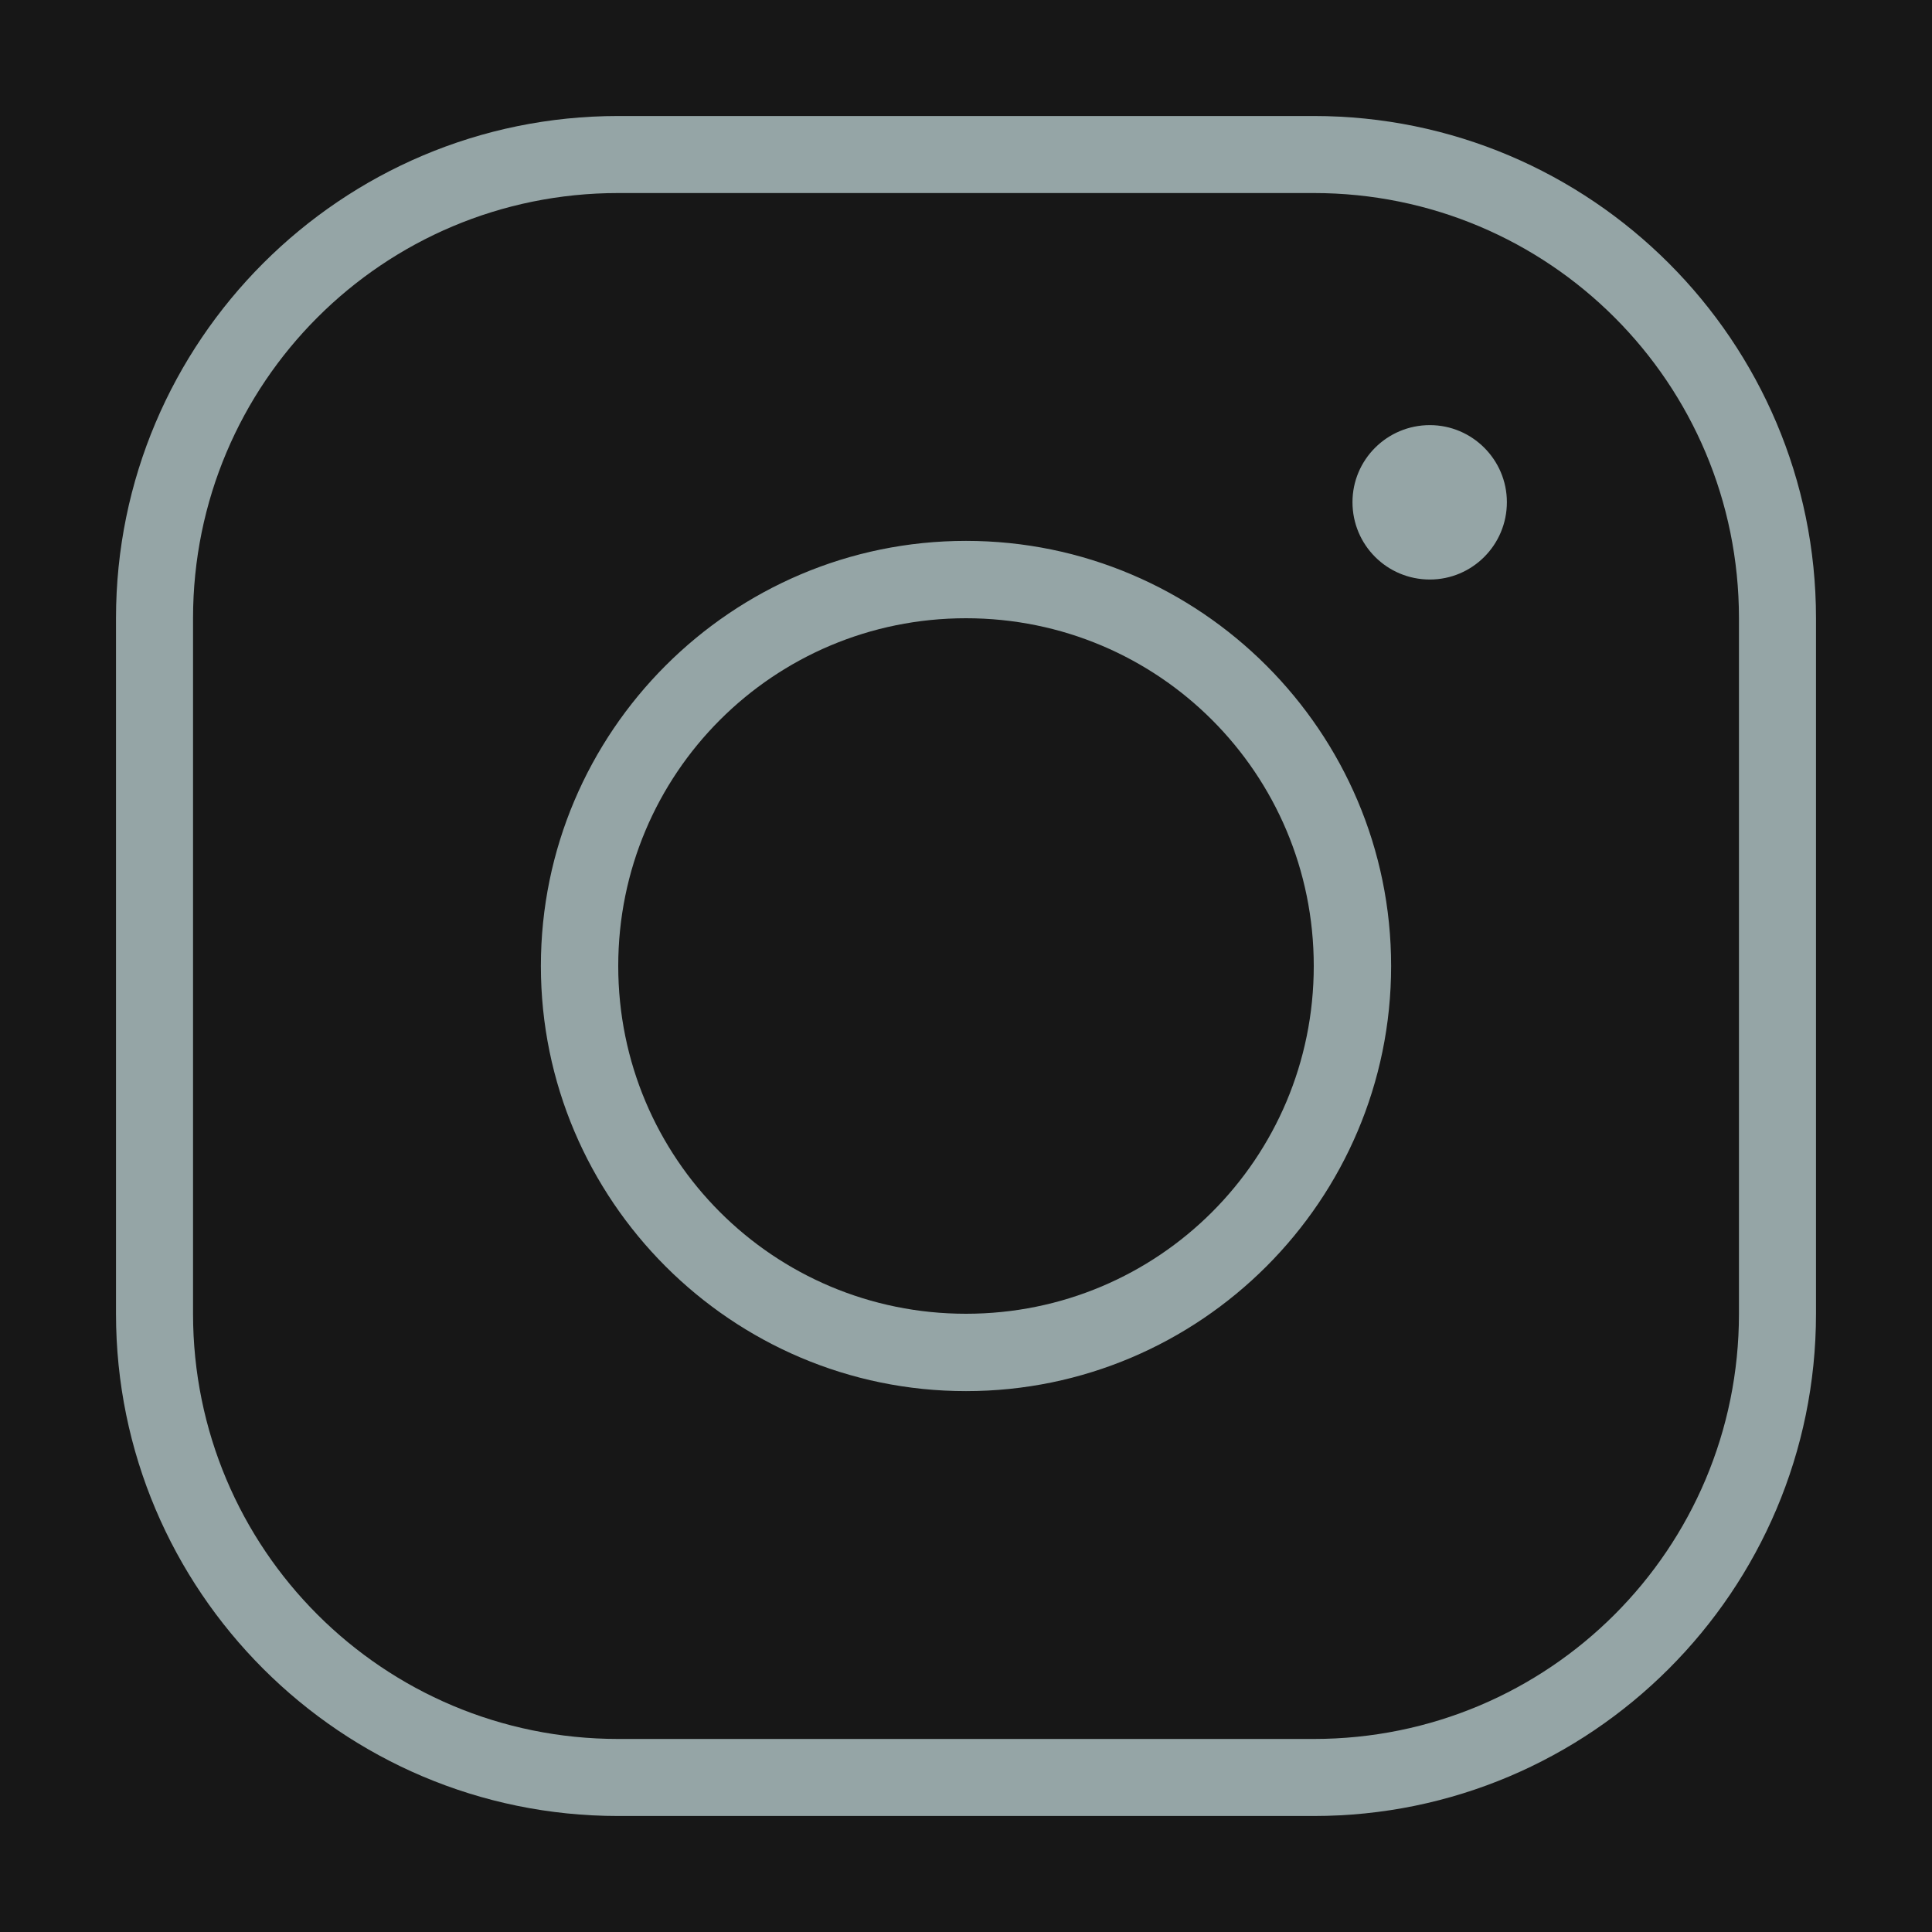 <?xml version="1.0" encoding="UTF-8"?>
<svg xmlns="http://www.w3.org/2000/svg" xmlns:xlink="http://www.w3.org/1999/xlink" viewBox="0 0 24 24" width="24px" height="24px">
<g id="surface60061931">
<rect x="0" y="0" width="24" height="24" style="fill:rgb(9.02%,9.02%,9.02%);fill-opacity:1;stroke:none;"/>
<path style=" stroke:none;fill-rule:nonzero;fill:rgb(58.431%,64.706%,65.098%);fill-opacity:1;" d="M 7.68 1.441 C 4.238 1.441 1.441 4.238 1.441 7.68 L 1.441 16.32 C 1.441 19.762 4.238 22.559 7.68 22.559 L 16.32 22.559 C 19.762 22.559 22.559 19.762 22.559 16.32 L 22.559 7.68 C 22.559 4.238 19.762 1.441 16.32 1.441 Z M 7.68 2.398 L 16.32 2.398 C 19.242 2.398 21.602 4.758 21.602 7.68 L 21.602 16.32 C 21.602 19.242 19.242 21.602 16.32 21.602 L 7.68 21.602 C 4.758 21.602 2.398 19.242 2.398 16.32 L 2.398 7.68 C 2.398 4.758 4.758 2.398 7.68 2.398 Z M 17.762 5.281 C 17.23 5.281 16.801 5.711 16.801 6.238 C 16.801 6.77 17.23 7.199 17.762 7.199 C 18.289 7.199 18.719 6.77 18.719 6.238 C 18.719 5.711 18.289 5.281 17.762 5.281 Z M 12 6.719 C 9.09 6.719 6.719 9.09 6.719 12 C 6.719 14.91 9.09 17.281 12 17.281 C 14.91 17.281 17.281 14.91 17.281 12 C 17.281 9.09 14.91 6.719 12 6.719 Z M 12 7.68 C 14.391 7.68 16.32 9.609 16.32 12 C 16.32 14.391 14.391 16.32 12 16.32 C 9.609 16.32 7.68 14.391 7.68 12 C 7.68 9.609 9.609 7.68 12 7.68 Z M 12 7.68 "/>
</g>
</svg>

